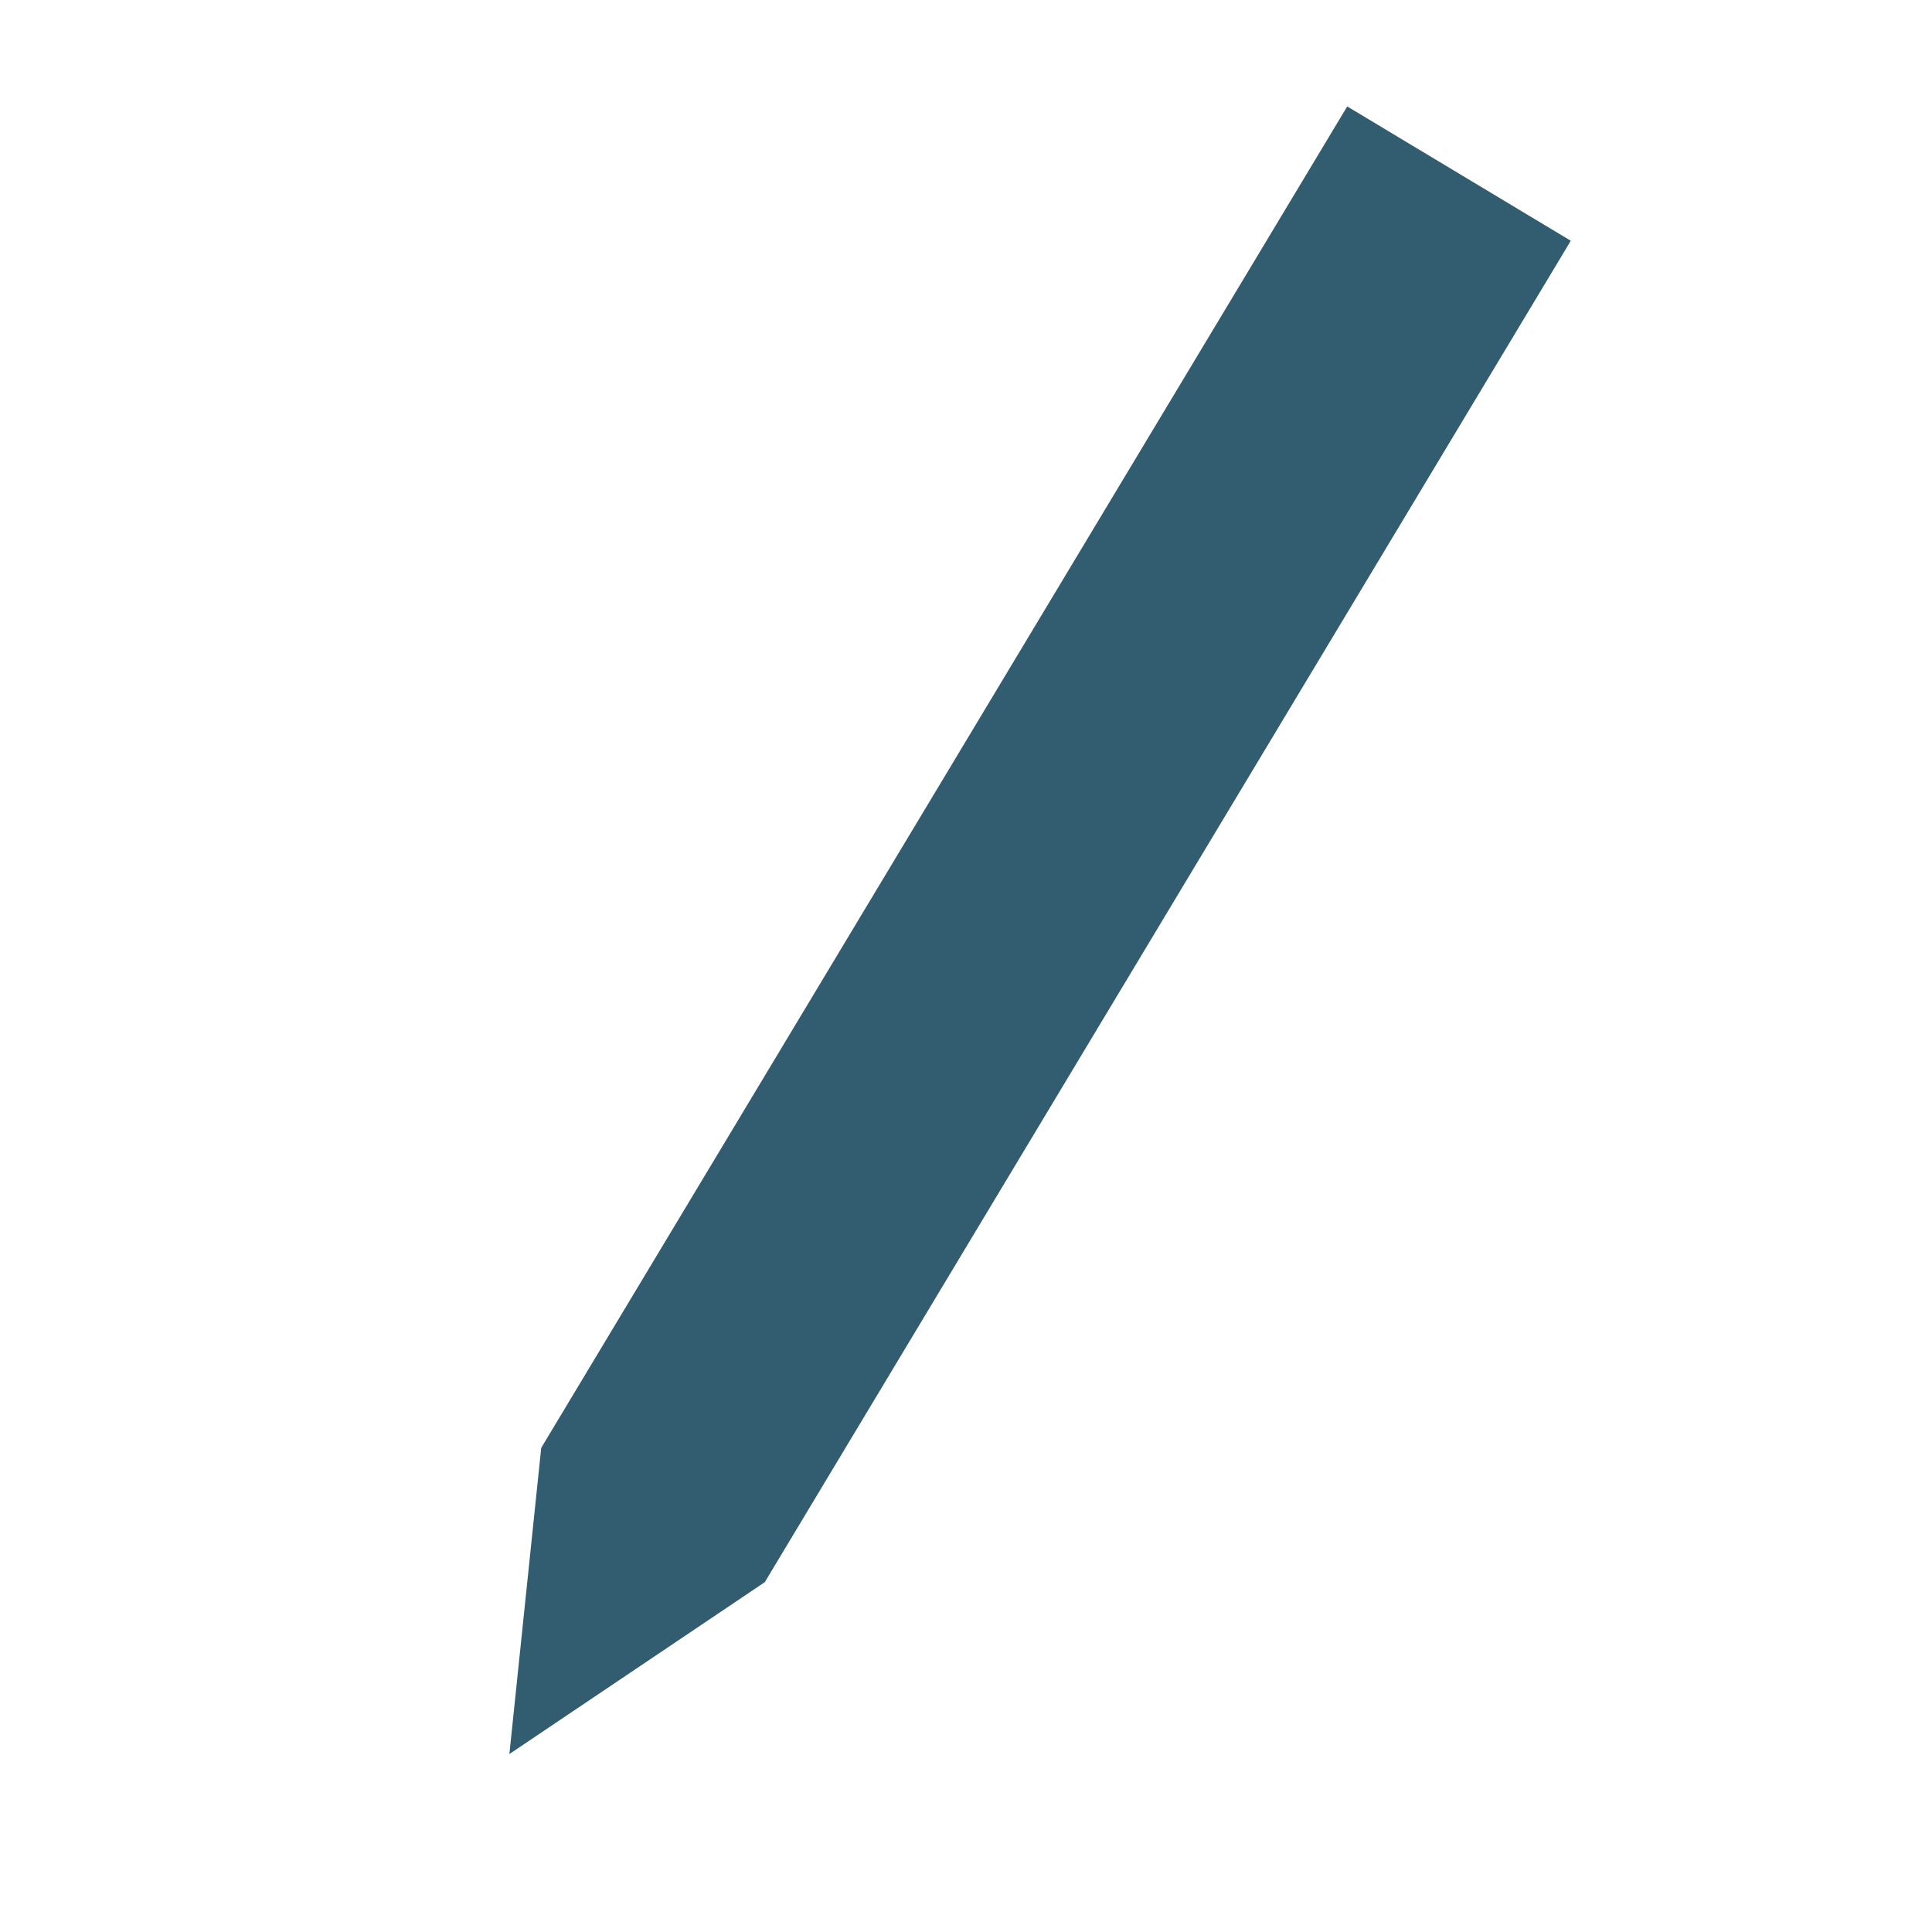 <?xml version="1.0" encoding="UTF-8"?>
<svg width="50px" height="50px" viewBox="0 0 50 50" version="1.1" xmlns="http://www.w3.org/2000/svg" xmlns:xlink="http://www.w3.org/1999/xlink">
    <!-- Generator: Sketch 60.1 (88133) - https://sketch.com -->
    <title>create-icon</title>
    <desc>Created with Sketch.</desc>
    <g id="create-icon" stroke="none" stroke-width="1" fill="none" fill-rule="evenodd">
        <g id="Group" transform="translate(25.5, 25) rotate(31) translate(-25.5, -25) translate(22, 1)" fill="#325C6F">
            <path d="M0.071,0.108 L6.821,0.108 L6.821,40.608 L3.446,47.825 L0.071,40.608 L0.071,0.108 Z" id="Combined-Shape"></path>
        </g>
    </g>
</svg>